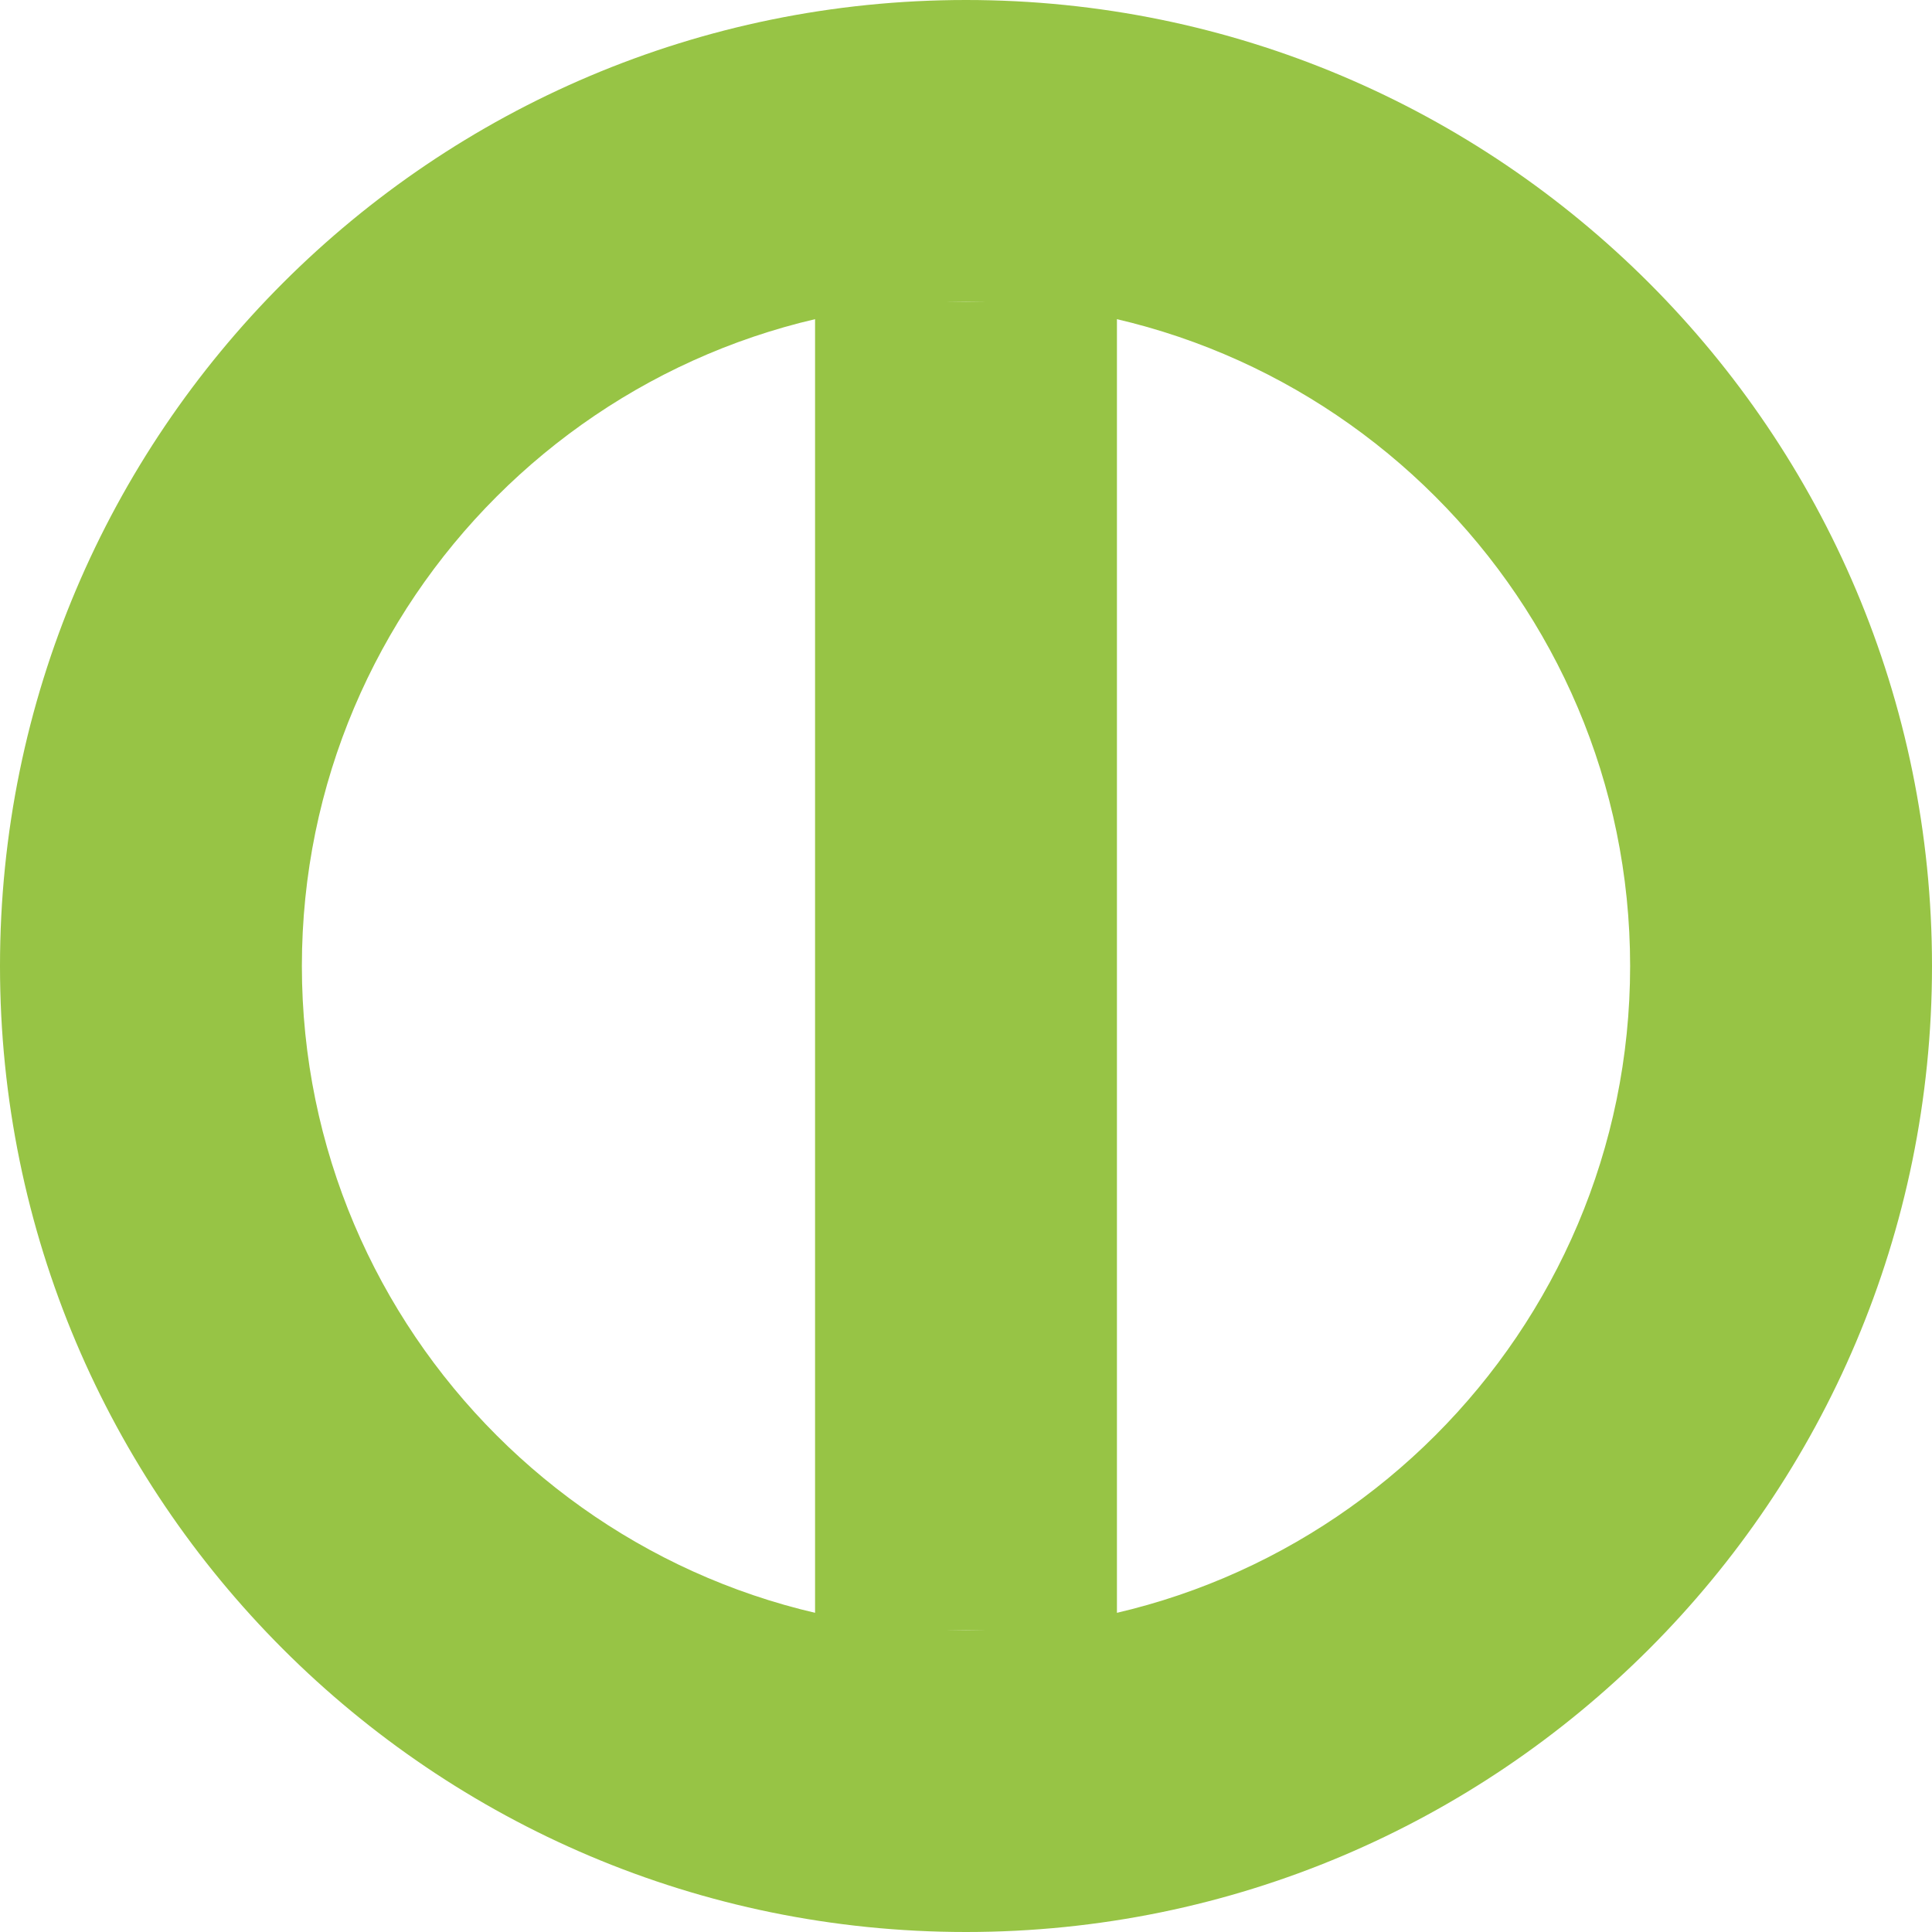 <?xml version="1.0" encoding="utf-8"?>
<!-- Generator: Adobe Illustrator 17.0.0, SVG Export Plug-In . SVG Version: 6.00 Build 0)  -->
<!DOCTYPE svg PUBLIC "-//W3C//DTD SVG 1.1//EN" "http://www.w3.org/Graphics/SVG/1.1/DTD/svg11.dtd">
<svg version="1.1" id="Livello_1" xmlns="http://www.w3.org/2000/svg" xmlns:xlink="http://www.w3.org/1999/xlink" x="0px" y="0px"
	 width="16px" height="16px" viewBox="0 0 16 16" enable-background="new 0 0 16 16" xml:space="preserve">
<path fill="#97C445" d="M8,0C3.582,0,0,3.582,0,8s3.582,8,8,8s8-3.582,8-8S12.418,0,8,0z M8,13.5c-3.033,0-5.5-2.468-5.5-5.5
	c0-3.033,2.467-5.5,5.5-5.5c3.032,0,5.5,2.467,5.5,5.5C13.5,11.032,11.032,13.5,8,13.5z"/>
<line fill="none" stroke="#97C445" stroke-width="2.5" stroke-miterlimit="10" x1="8" y1="2.5" x2="8" y2="13.5"/>
</svg>
